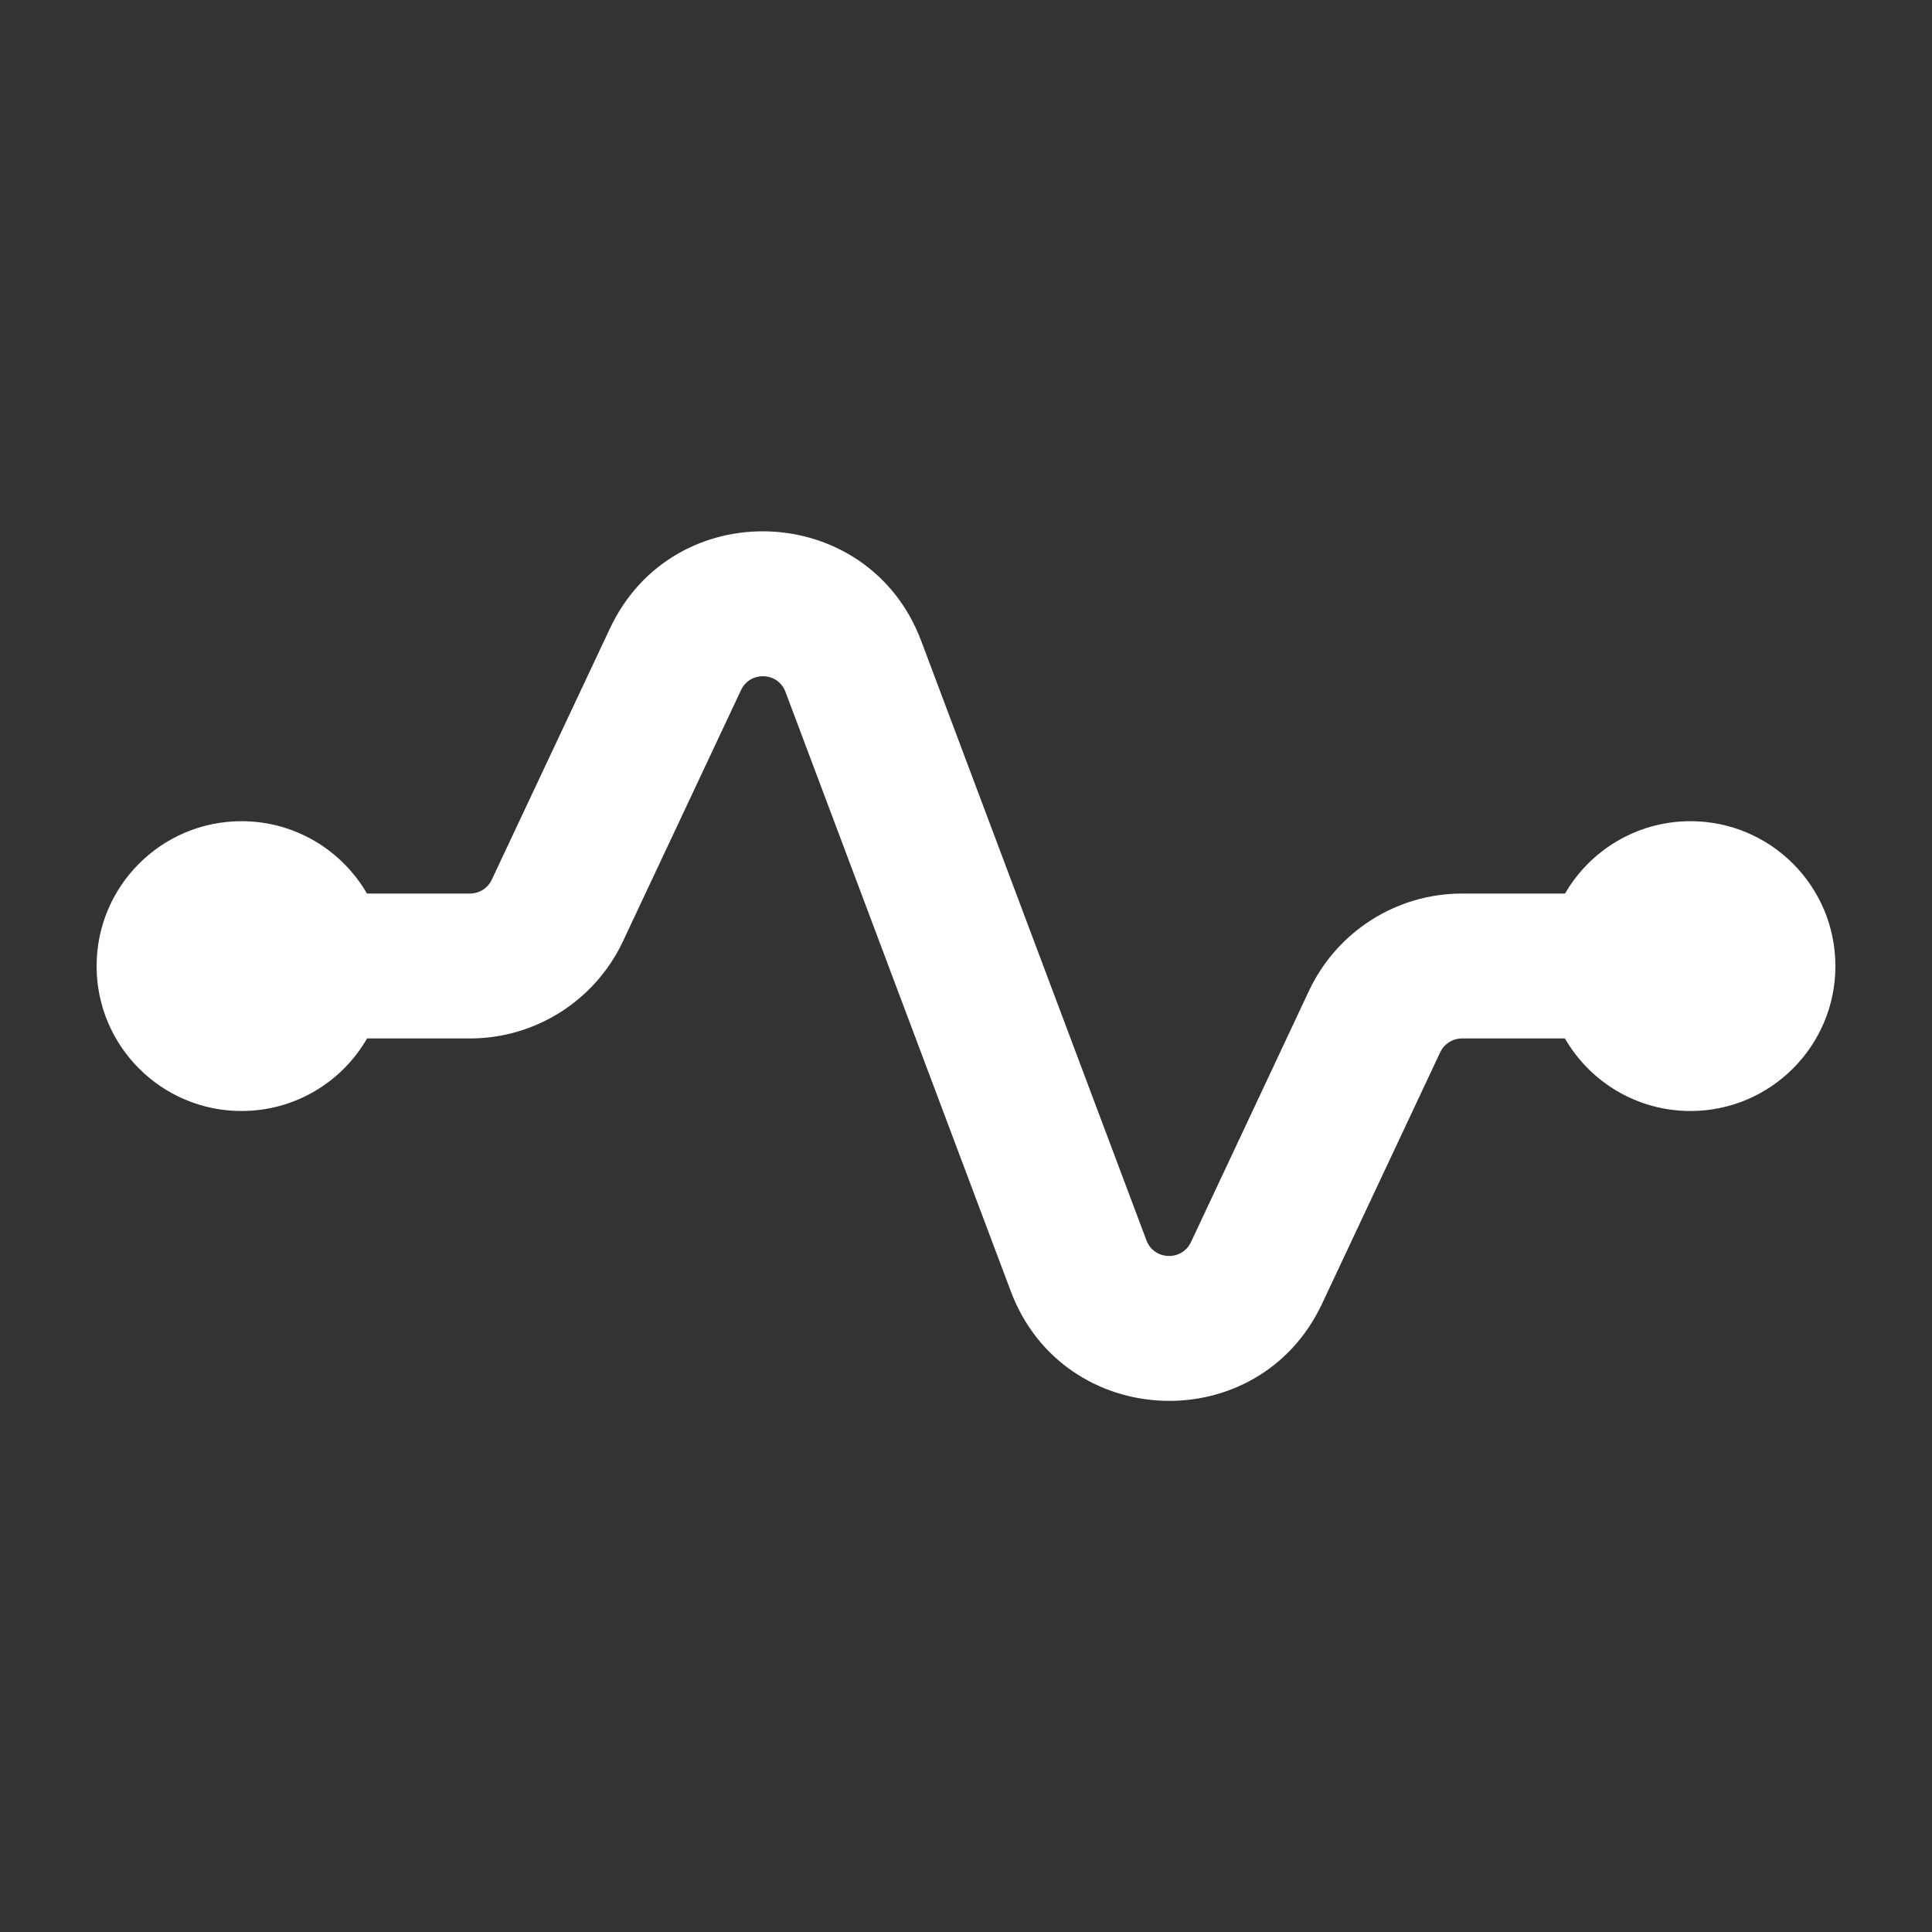 <svg width="20" height="20" viewBox="0 0 20 20" fill="none" xmlns="http://www.w3.org/2000/svg">
<rect x="0" y="0" width="20" height="20" fill="#333333" stroke="none"/>
<path d="M7.671 7.144C7.765 6.944 8.054 6.955 8.131 7.162L10.464 13.368C11.009 14.816 13.028 14.897 13.686 13.496L14.909 10.893C14.95 10.806 15.038 10.75 15.135 10.75H16.2C16.459 11.199 16.944 11.501 17.5 11.501C18.328 11.501 19 10.829 19 10.001C19 9.172 18.328 8.501 17.5 8.501C16.945 8.501 16.461 8.802 16.201 9.25H15.135C14.457 9.25 13.84 9.642 13.551 10.256L12.329 12.858C12.235 13.058 11.946 13.047 11.868 12.84L9.536 6.634C8.991 5.186 6.972 5.105 6.314 6.506L5.091 9.106C5.05 9.194 4.962 9.25 4.865 9.25H3.799C3.539 8.802 3.055 8.501 2.5 8.501C1.672 8.501 1 9.172 1 10.001C1 10.829 1.672 11.501 2.5 11.501C3.056 11.501 3.541 11.199 3.8 10.75H4.865C5.543 10.75 6.16 10.358 6.449 9.744L7.671 7.144Z" fill="#ffffff"/>
</svg>
